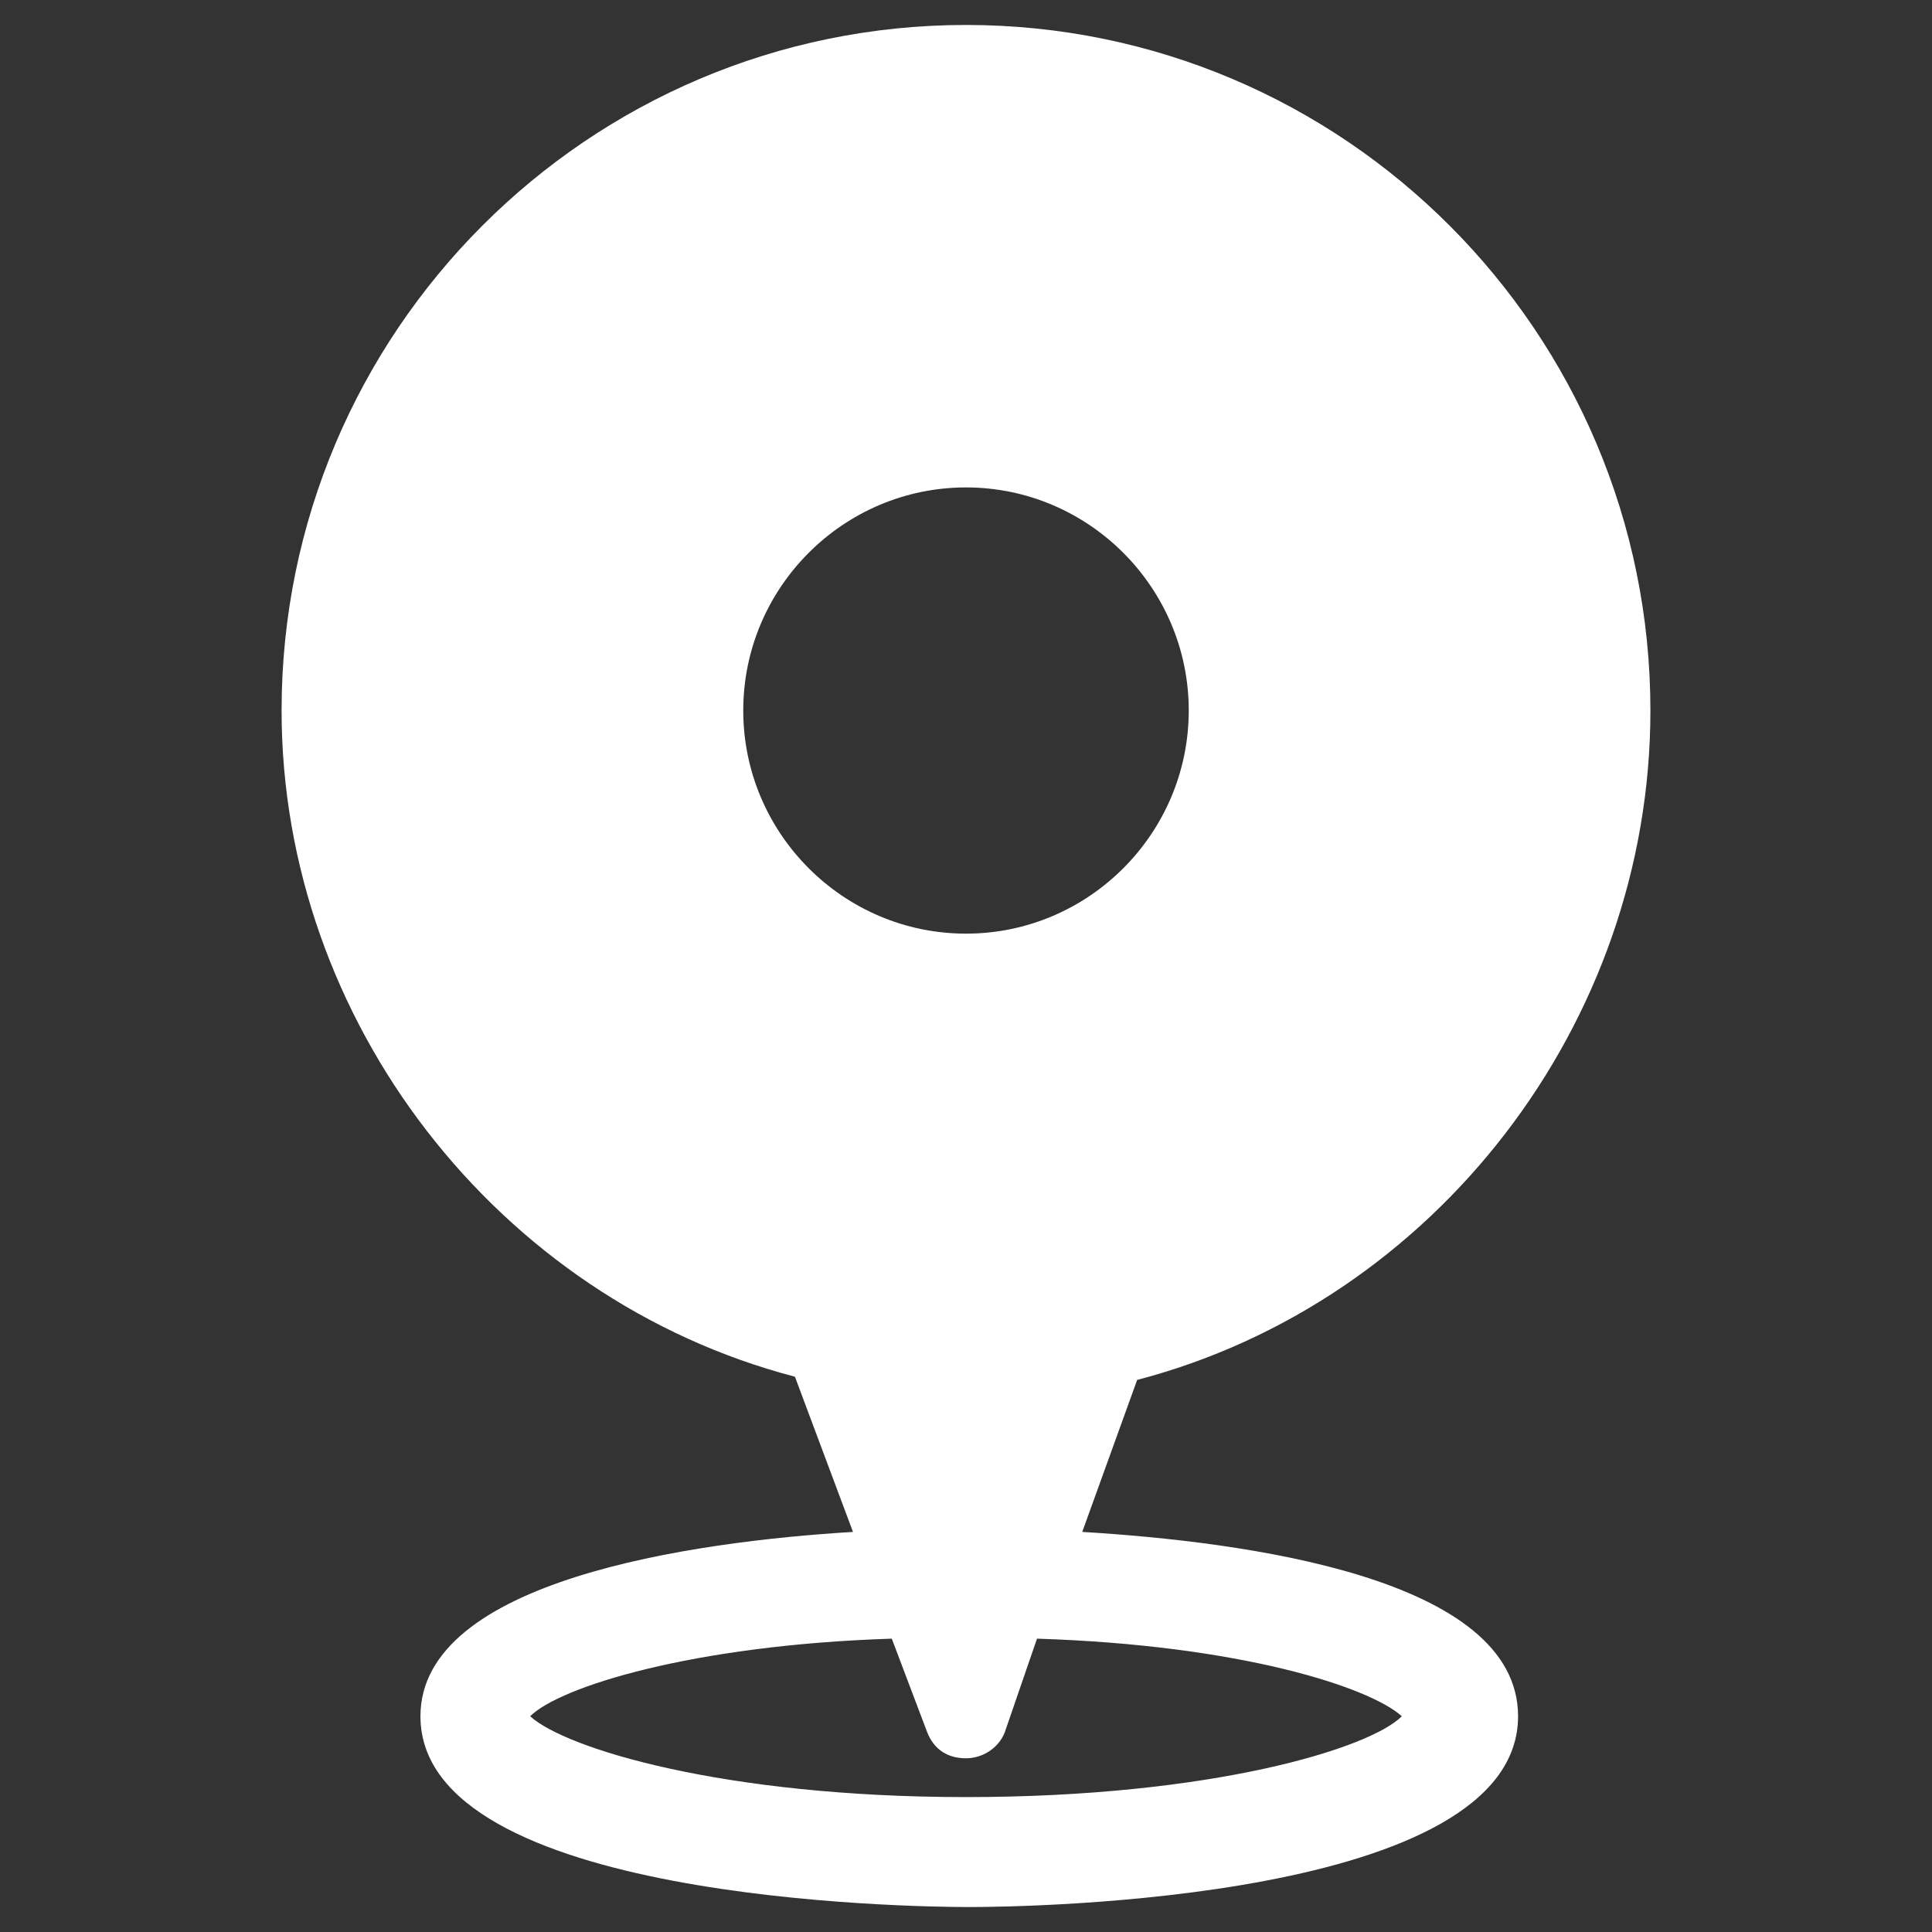 <svg width="24" height="24" viewBox="0 0 24 24" fill="none" xmlns="http://www.w3.org/2000/svg">
<rect x="0" y="0" width="24" height="24" fill="#333333" stroke="none"/>
<path d="M20.502 8.826C20.502 4.126 16.692 0.31 12 0.31C7.308 0.31 3.498 4.126 3.498 8.826C3.498 12.683 6.185 16.138 9.875 17.102L10.596 19.03C8.591 19.151 5.223 19.633 5.223 21.32C5.223 23.61 11.318 23.69 12.04 23.69C12.762 23.69 18.858 23.61 18.858 21.32C18.858 19.593 15.449 19.151 13.444 19.03L14.126 17.142C17.815 16.178 20.502 12.723 20.502 8.826ZM14.767 8.826C14.767 10.353 13.524 11.598 12 11.598C10.476 11.598 9.233 10.353 9.233 8.826C9.233 7.3 10.476 6.055 12 6.055C13.524 6.055 14.767 7.3 14.767 8.826ZM17.414 21.32C17.013 21.722 15.048 22.324 12 22.324C8.992 22.324 7.027 21.722 6.586 21.32C6.947 20.958 8.591 20.436 11.078 20.356L11.519 21.521C11.599 21.722 11.759 21.842 12 21.842C12.2 21.842 12.401 21.722 12.481 21.521L12.882 20.356C15.409 20.436 17.013 20.958 17.414 21.32Z" fill="white"/>
</svg>
